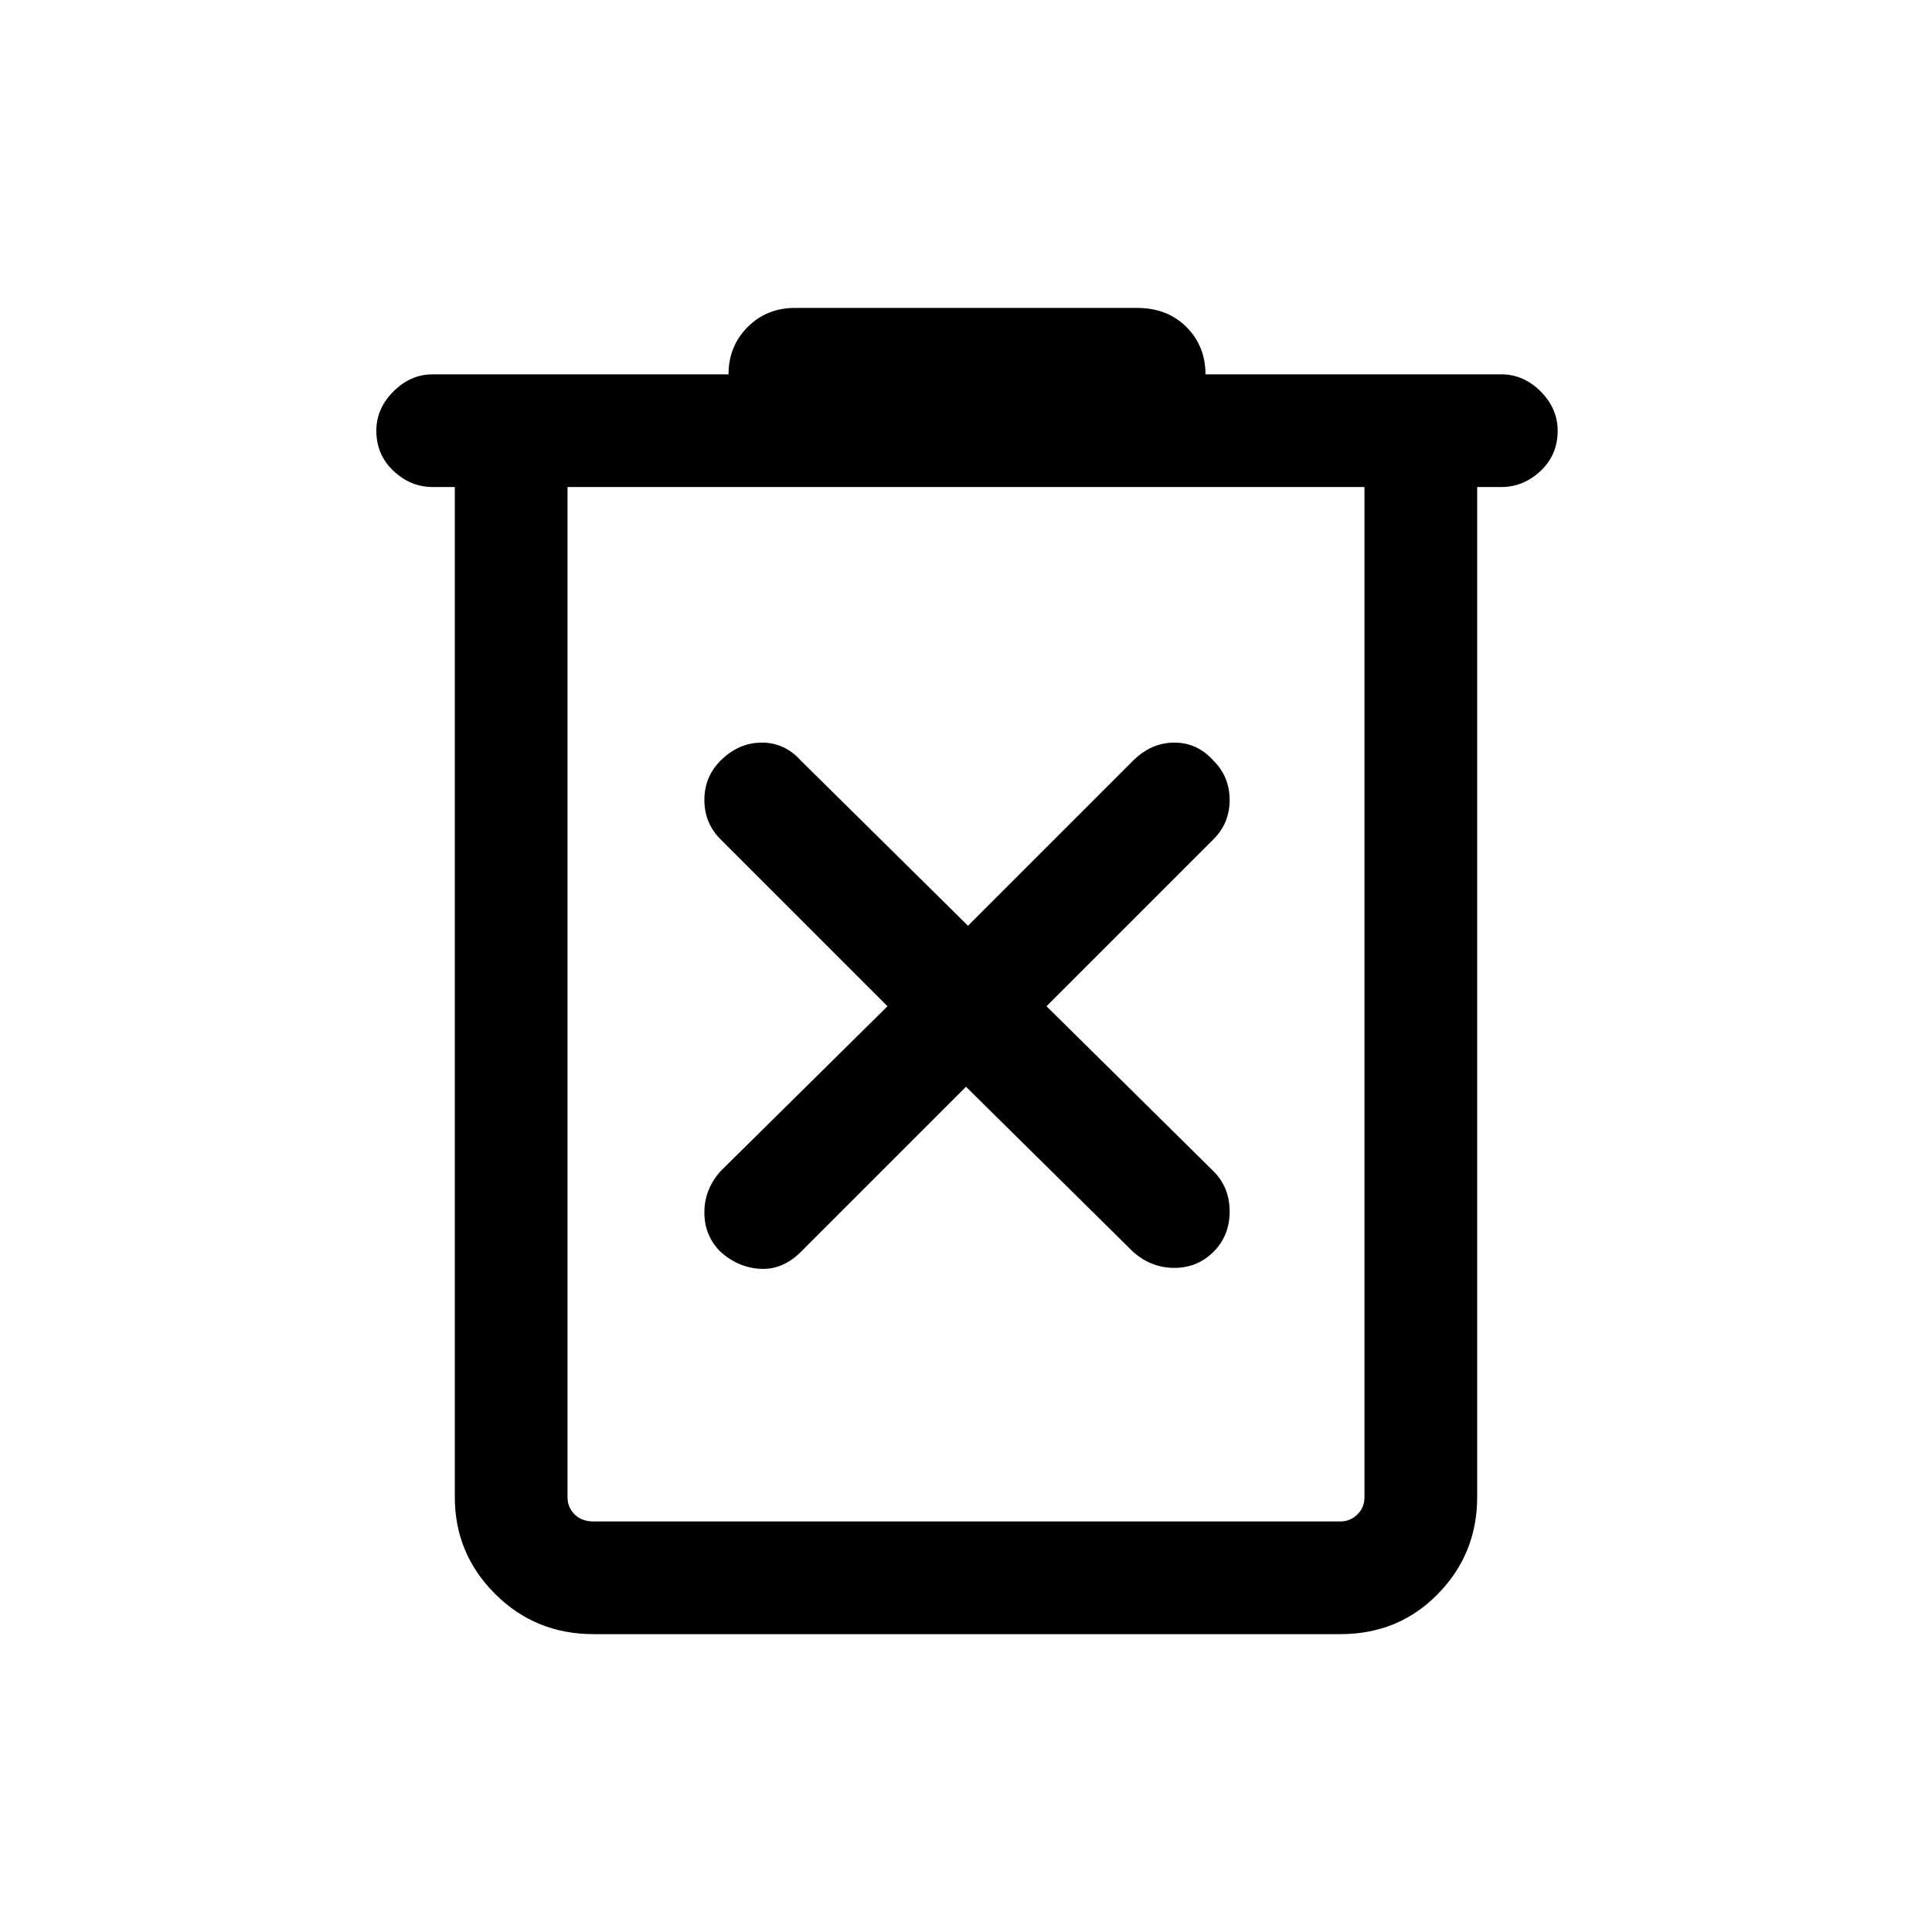 <svg xmlns="http://www.w3.org/2000/svg" height="24" width="24"><path d="M7.375 20.3q-.725 0-1.225-.5-.5-.5-.5-1.2V6.05h-.275q-.275 0-.487-.2-.213-.2-.213-.5 0-.275.213-.488.212-.212.487-.212H9.05q0-.35.238-.588.237-.237.587-.237h4.25q.375 0 .613.237.237.238.237.588h3.675q.275 0 .488.212.212.213.212.488 0 .3-.212.5-.213.2-.488.2h-.3V18.6q0 .7-.487 1.2-.488.5-1.213.5ZM7.05 6.05V18.6q0 .125.088.212.087.088.237.088h9.275q.125 0 .213-.088.087-.087.087-.212V6.05Zm0 0V18.6q0 .125.088.212.087.088.237.088H7.05V6.05ZM12 13.5l2.075 2.05q.225.2.513.2.287 0 .487-.2t.2-.5q0-.3-.2-.5L13 12.5l2.075-2.075q.2-.2.2-.487 0-.288-.2-.488-.2-.225-.487-.225-.288 0-.513.225l-2.05 2.05L9.95 9.45q-.2-.225-.487-.225-.288 0-.513.225-.2.2-.2.488 0 .287.2.487l2.075 2.075-2.075 2.05q-.2.225-.2.512 0 .288.2.488.225.2.5.212.275.013.5-.212Z"/></svg>